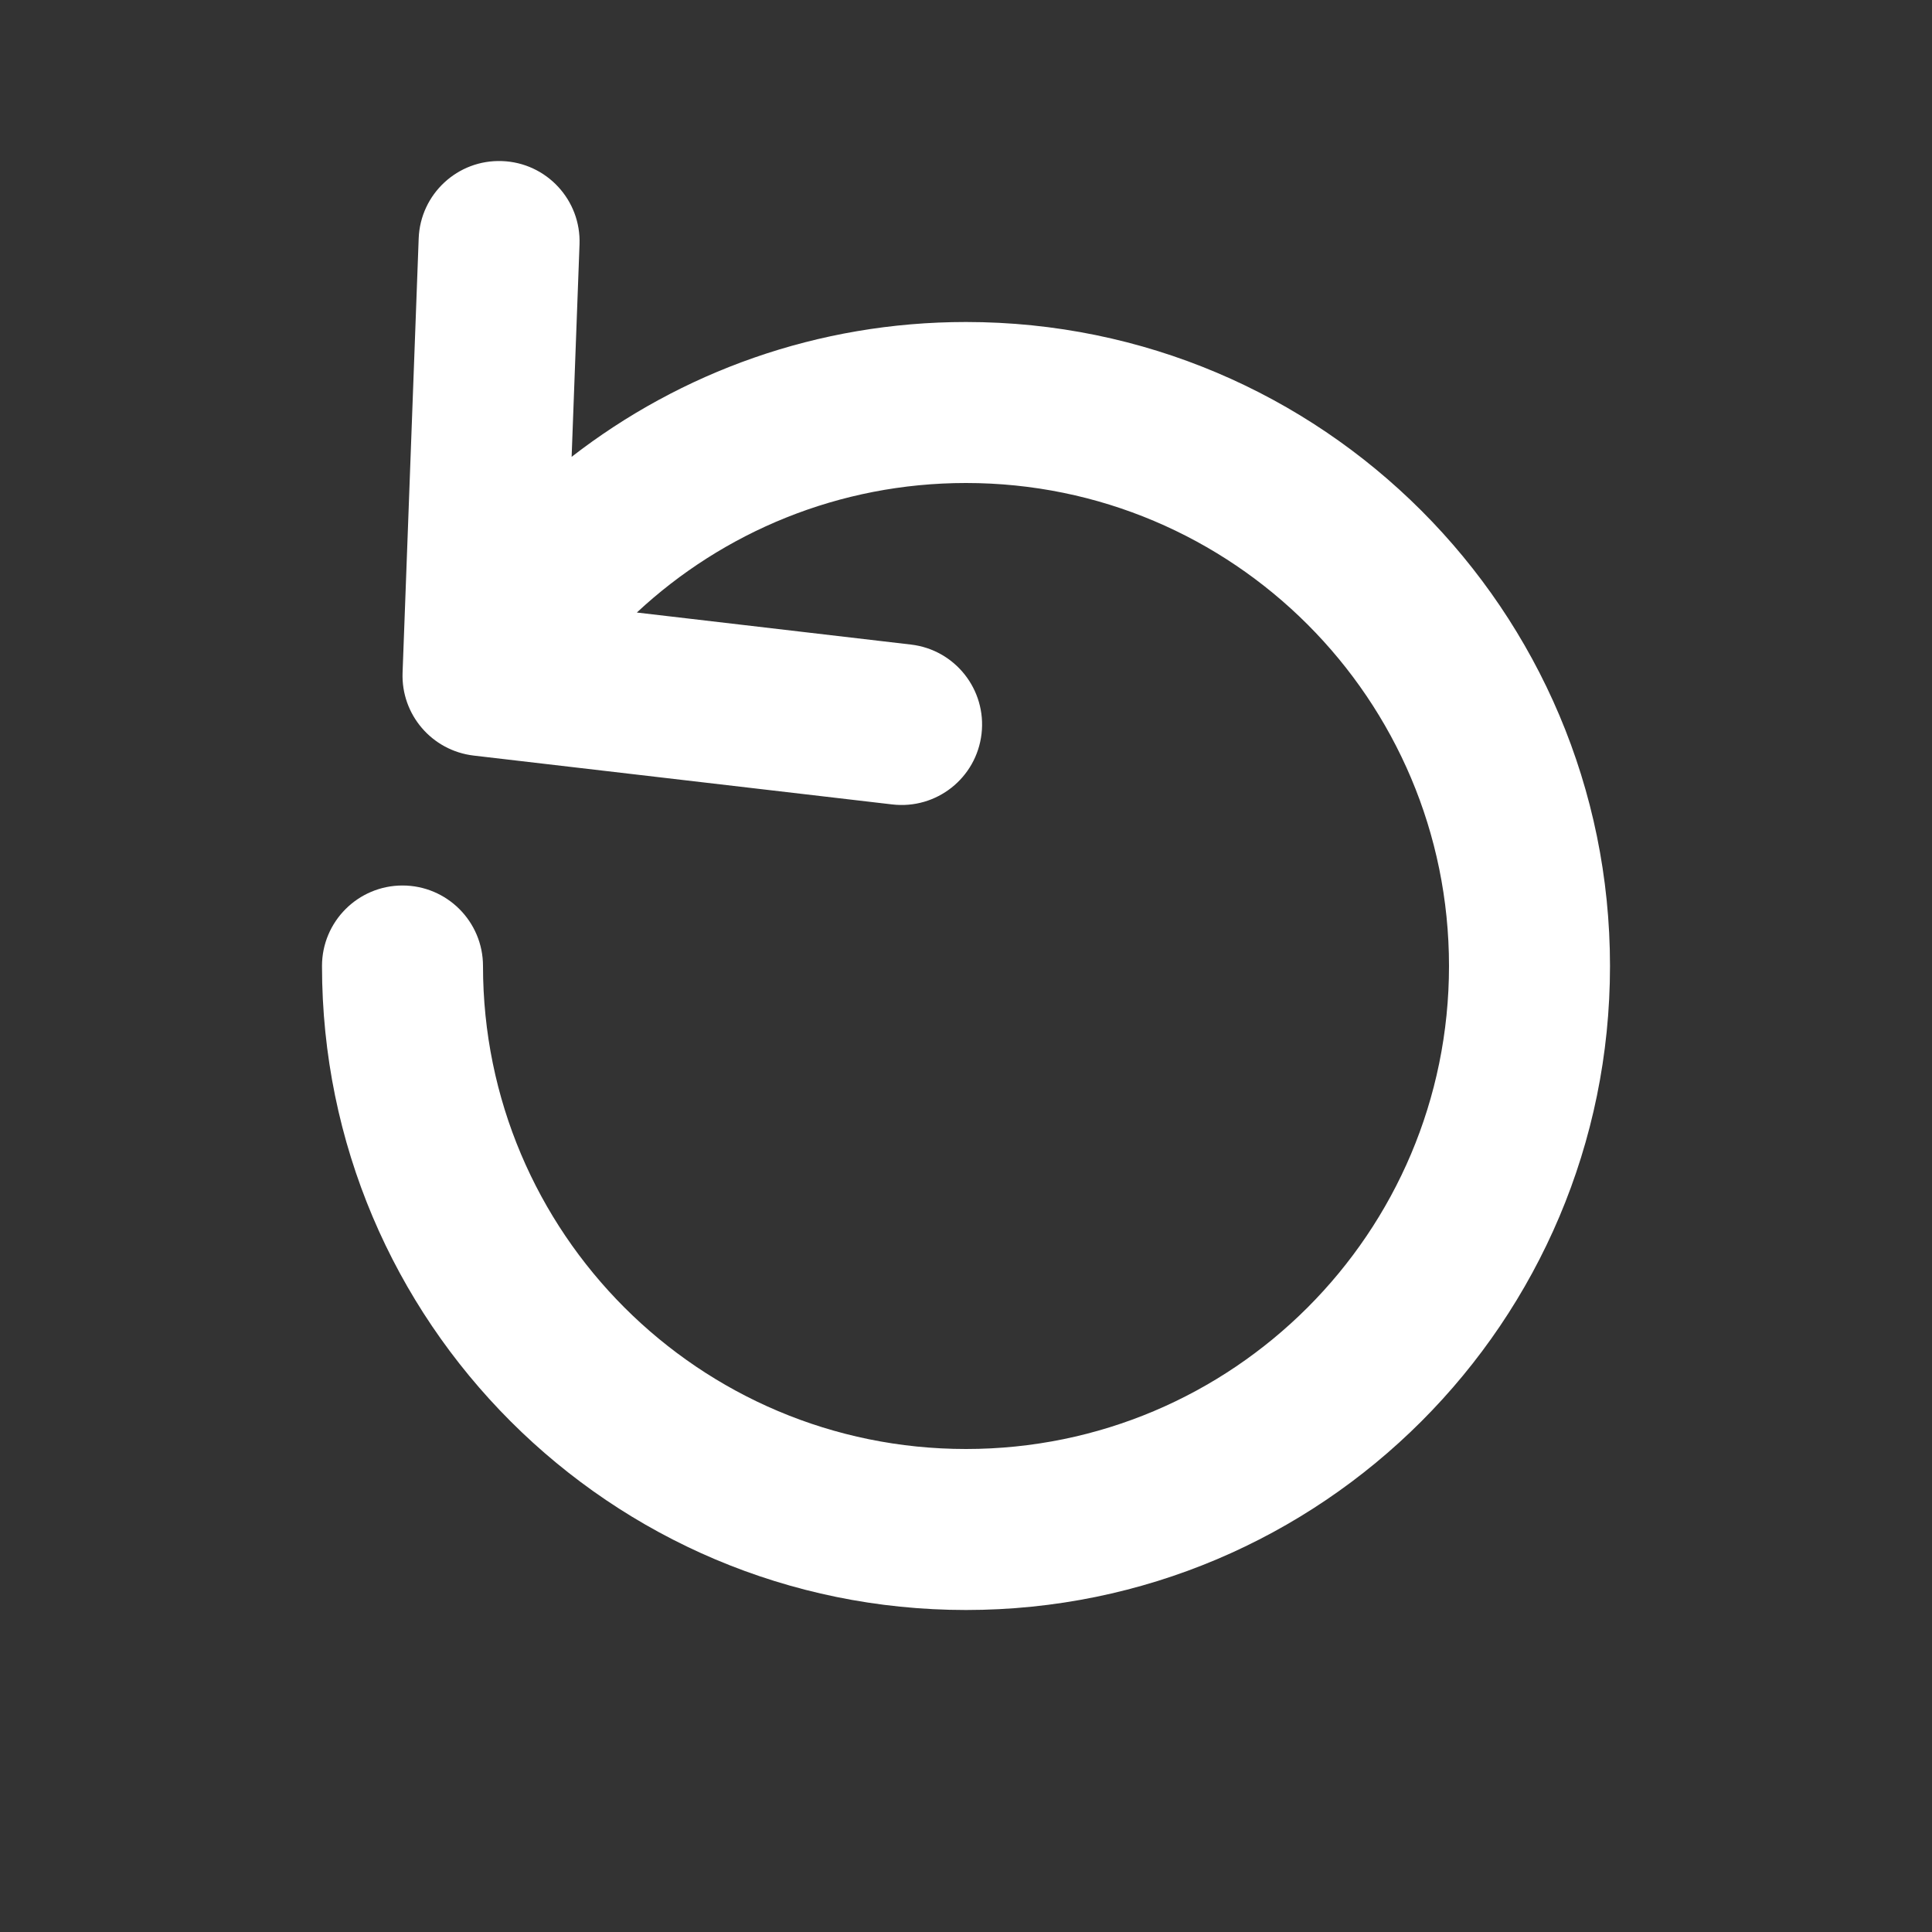 <?xml version="1.0" encoding="utf-8"?><!-- Uploaded to: SVG Repo, www.svgrepo.com, Generator: SVG Repo Mixer Tools -->
<svg width="50px" height="50px" viewBox="0 0 24 24" fill="none" xmlns="http://www.w3.org/2000/svg">
<rect x="0" y="0" width="24" height="24" fill="#333333" stroke="none"/>
<path fill-rule="evenodd" clip-rule="evenodd" d="M6.237 2.001C6.789 2.021 7.22 2.485 7.199 3.037L7.101 5.675C8.455 4.625 10.154 4 12 4C16.418 4 20 7.582 20 12C20 16.418 16.418 20 12 20C7.582 20 4 16.418 4 12C4 11.448 4.448 11 5 11C5.552 11 6 11.448 6 12C6 15.314 8.686 18 12 18C15.314 18 18 15.314 18 12C18 8.686 15.314 6 12 6C10.421 6 8.983 6.61 7.911 7.609L11.316 8.007C11.865 8.071 12.257 8.568 12.193 9.116C12.129 9.665 11.633 10.057 11.084 9.993L5.884 9.386C5.366 9.325 4.981 8.877 5.001 8.355L5.201 2.963C5.221 2.411 5.685 1.98 6.237 2.001Z" fill="#fff"/>
</svg>